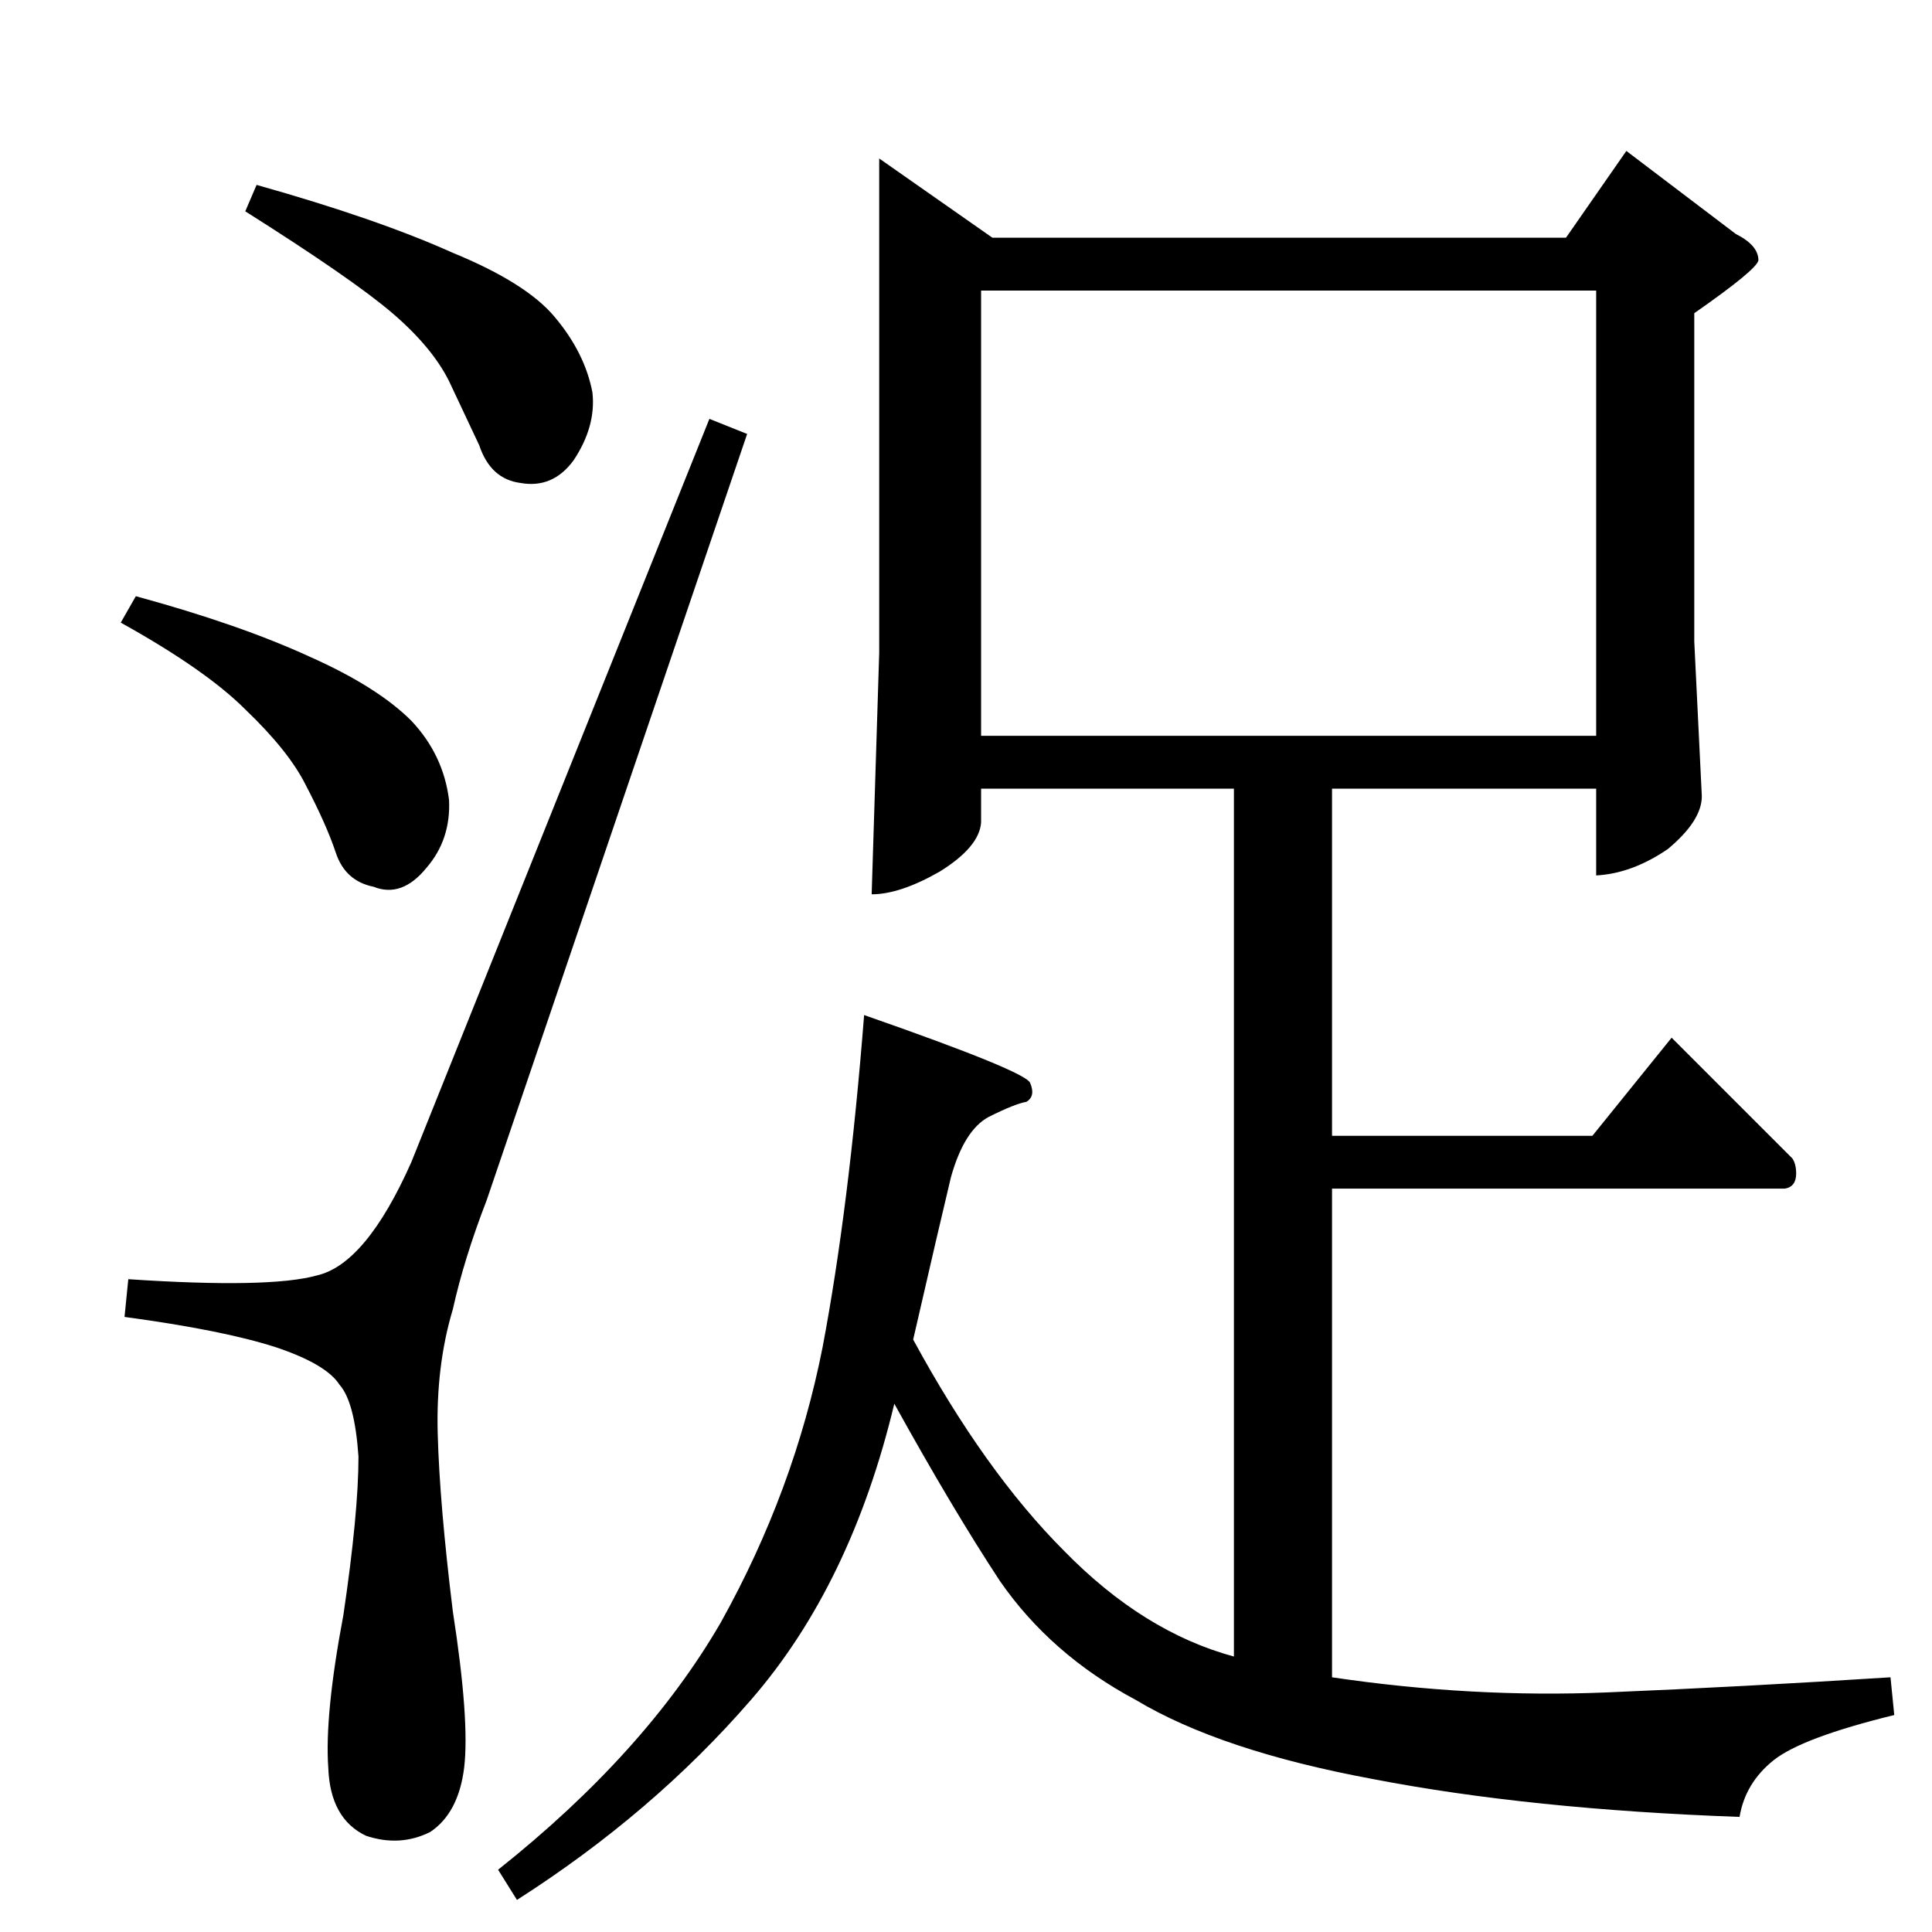 <?xml version="1.0" standalone="no"?>
<!DOCTYPE svg PUBLIC "-//W3C//DTD SVG 1.1//EN" "http://www.w3.org/Graphics/SVG/1.1/DTD/svg11.dtd" >
<svg xmlns="http://www.w3.org/2000/svg" xmlns:xlink="http://www.w3.org/1999/xlink" version="1.1" viewBox="0 -205 1024 1024">
  <g transform="matrix(1 0 0 -1 0 819)">
   <path fill="currentColor"
d="M466 940l60 -42h304l32 46l58 -44q12 -6 12 -14q-1 -5 -34 -28v-174l4 -82q0 -13 -18 -28q-19 -13 -38 -14v46h-140v-184h138l42 52l64 -64q2 -3 2 -8q0 -7 -6 -8h-240v-259q74 -11 146 -8t150 8l2 -20q-49 -12 -64 -24t-18 -30q-111 4 -194 20q-81 15 -126 42
q-45 24 -72 63q-25 38 -56 94q-23 -96 -76 -157q-52 -60 -124 -106l-10 16q78 62 118 131q39 70 54 146q14 74 22 176q86 -30 88 -36q3 -7 -2 -10q-6 -1 -20 -8q-13 -7 -20 -32q-6 -25 -20 -86q38 -70 80 -112q42 -43 90 -56v460h-134v-18q-1 -13 -22 -26q-21 -12 -36 -12
l4 128v262v0v0zM520 634h326v236h-326v-236v0v0zM130 912l6 14q64 -18 104 -36q39 -16 54 -34q16 -19 20 -40q2 -18 -10 -36q-11 -15 -28 -12q-16 2 -22 20q-7 15 -16 34q-9 18 -30 36t-78 54v0v0zM64 694l8 14q55 -15 92 -32q36 -16 54 -34q17 -18 20 -42q1 -21 -12 -36
q-13 -16 -28 -10q-15 3 -20 18t-16 36q-9 18 -32 40q-21 21 -66 46v0v0zM218 408q-24 -54 -50 -60q-25 -7 -100 -2l-2 -20q52 -7 80 -16q27 -9 34 -20q8 -9 10 -38q0 -30 -8 -84q-10 -53 -8 -81q1 -27 20 -36q18 -6 34 2q15 10 18 34q3 25 -6 83q-7 57 -8 94q-1 36 8 66
q6 27 18 58l138 406l-20 8l-158 -394v0v0z" />
  </g>

</svg>
